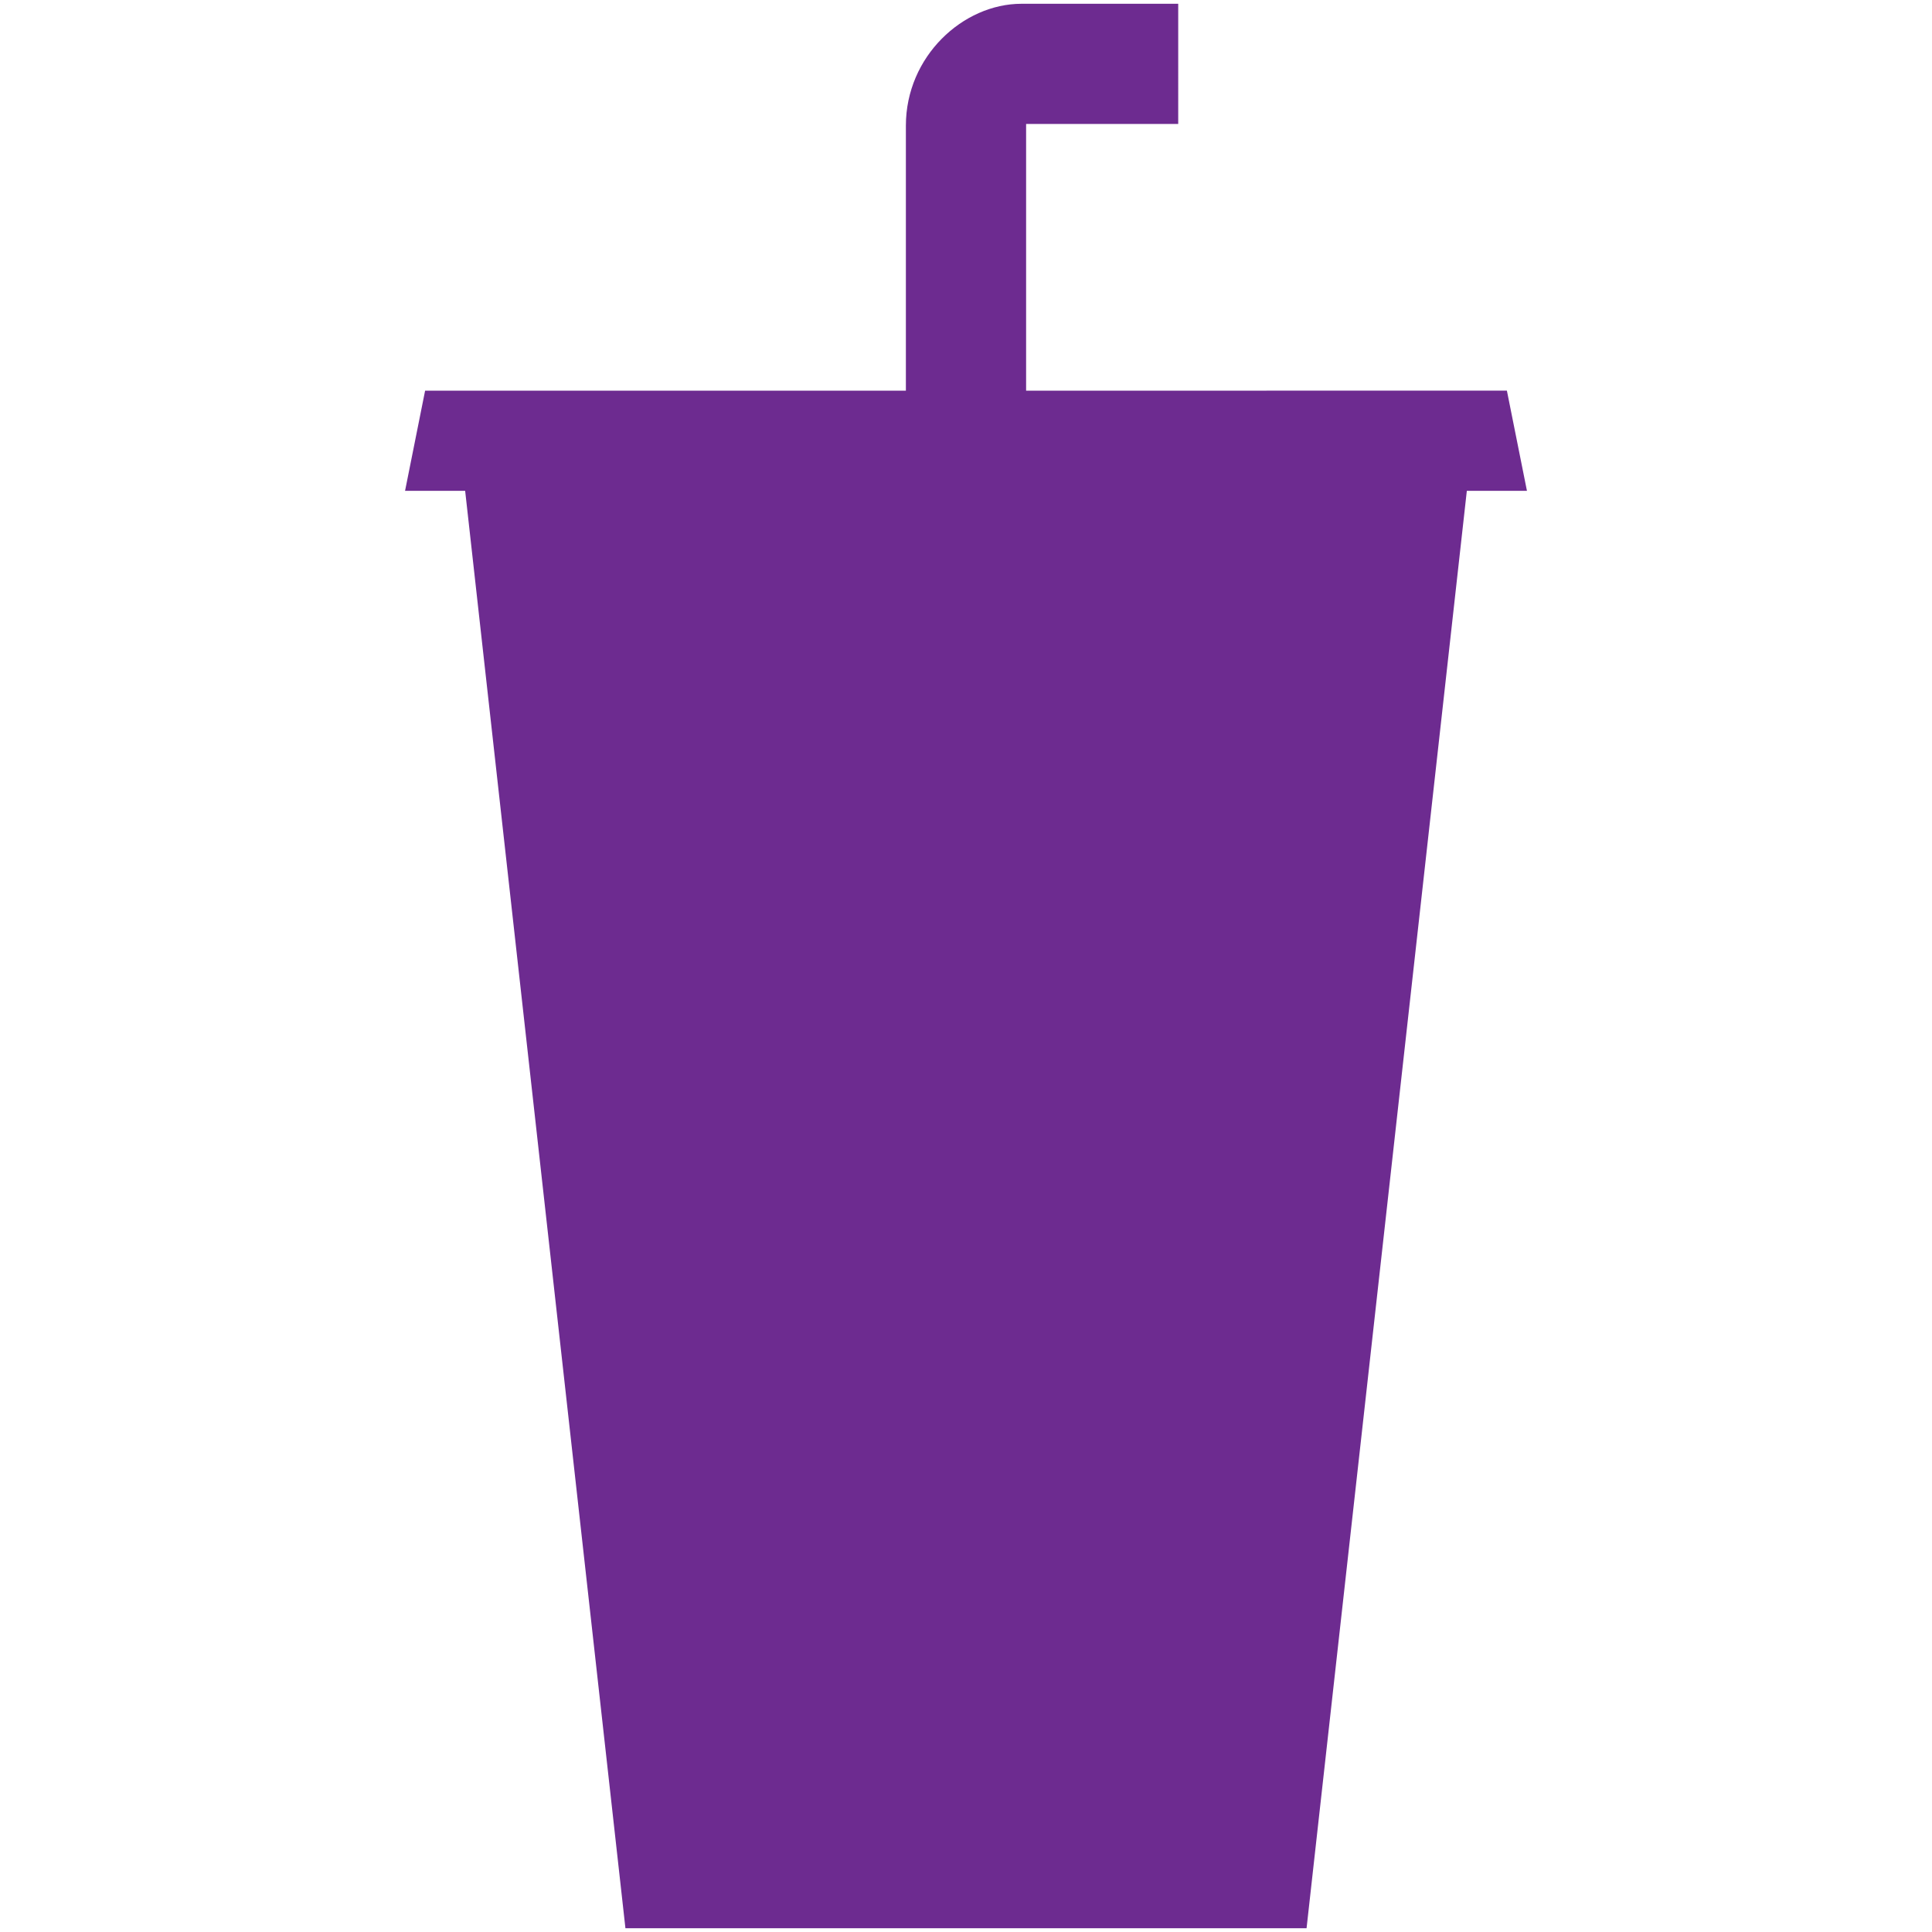 <?xml version="1.0" encoding="utf-8"?>
<!-- Generator: Adobe Illustrator 16.0.4, SVG Export Plug-In . SVG Version: 6.00 Build 0)  -->
<!DOCTYPE svg PUBLIC "-//W3C//DTD SVG 1.1//EN" "http://www.w3.org/Graphics/SVG/1.1/DTD/svg11.dtd">
<svg version="1.1" id="Layer_1" xmlns="http://www.w3.org/2000/svg" xmlns:xlink="http://www.w3.org/1999/xlink" x="0px" y="0px"
	 width="512px" height="512px" viewBox="0 0 512 512" enable-background="new 0 0 512 512" xml:space="preserve">
<path fill="#6D2B90" d="M240.069,33.294c0,23.409,0.004,46.83,0,70.239H112.658l-5.312,26.539h15.924L165.745,511h180.509
	l42.473-380.928h15.93l-5.315-26.553l-127.412,0.014V32.854h40.31V1h-41.541C255.206,1,240.069,14.952,240.069,33.294
	L240.069,33.294z"/>
</svg>

